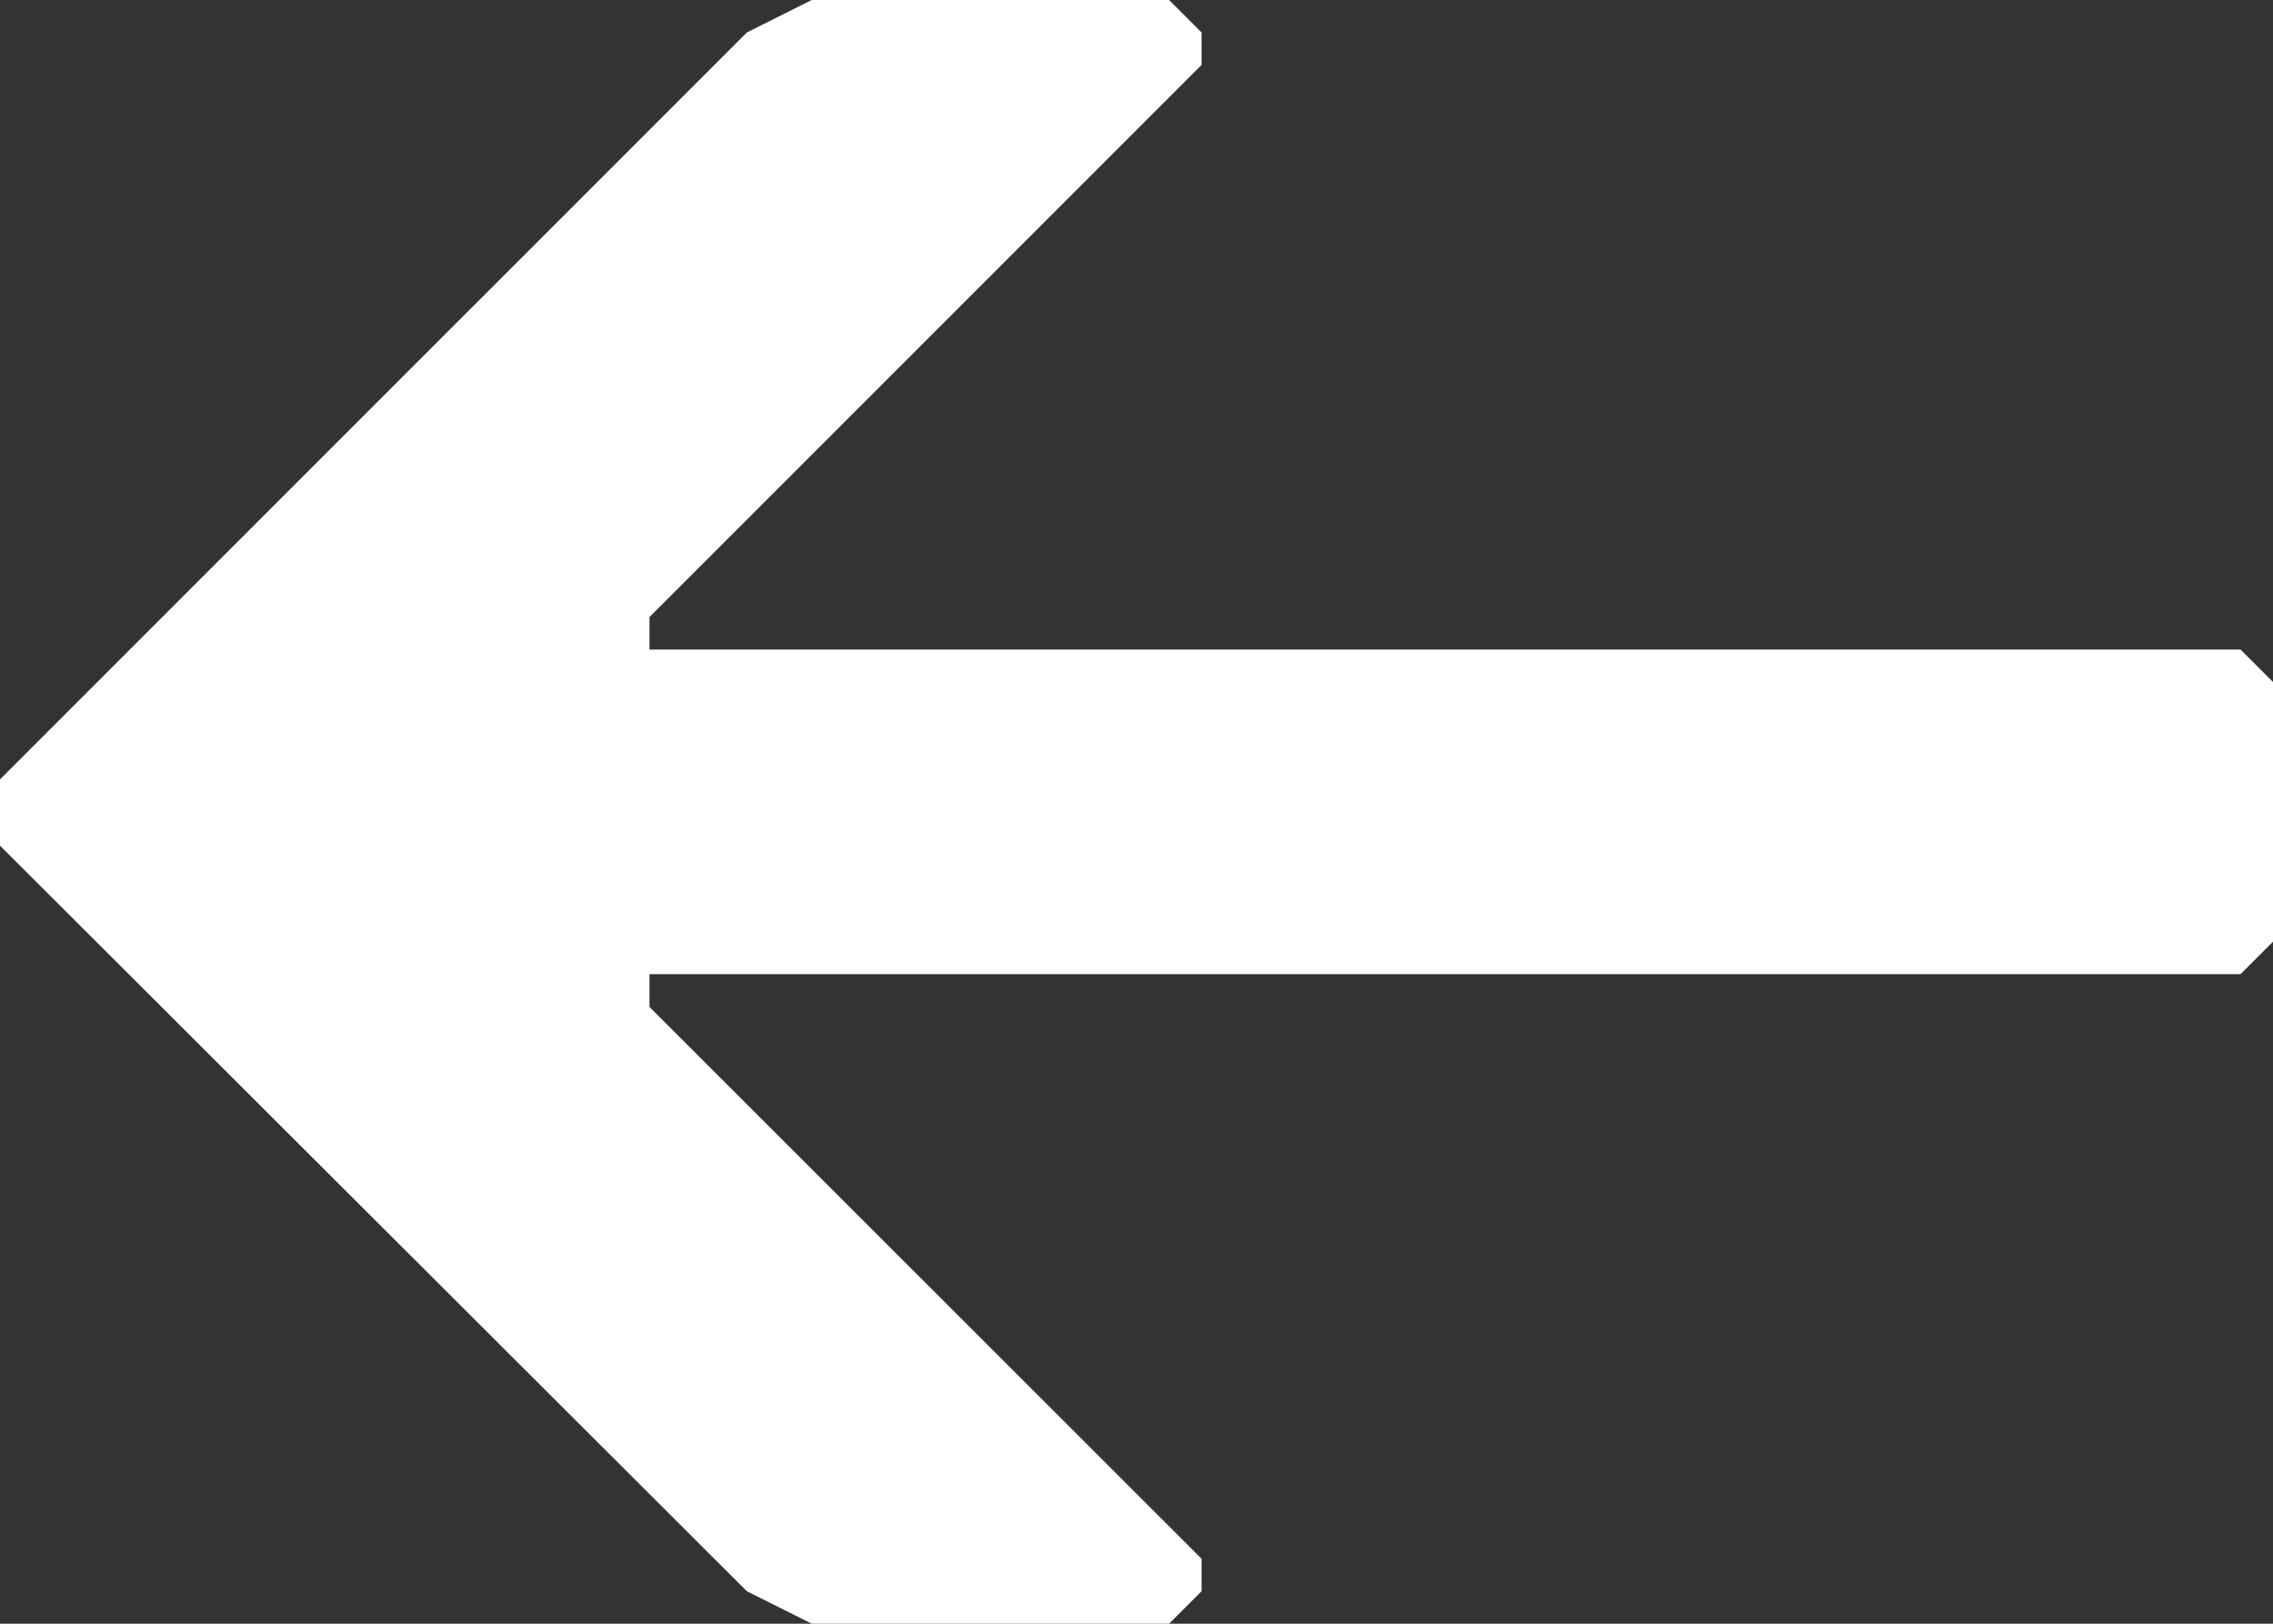 <svg xmlns="http://www.w3.org/2000/svg" viewBox="0 0 83.33 59.52">
  <rect x="0" y="0" width="83.33" height="59.52" fill="#333333" stroke="none"/>
  <g data-name="Layer 2">
    <g data-name="UI/GRID">
      <g data-name="Layer 7">
        <g>
          <path d="M42.86,0l1.19,1.19V2.38L23.81,22.62v1.19H82.14L83.33,25v9.52l-1.19,1.19H23.81v1.2L44.05,57.14v1.19l-1.19,1.19H29.76l-2.38-1.19L0,31V28.57L27.38,1.19,29.76,0Z" style="fill: #fff"/>
        </g>
      </g>
    </g>
  </g>
</svg>
